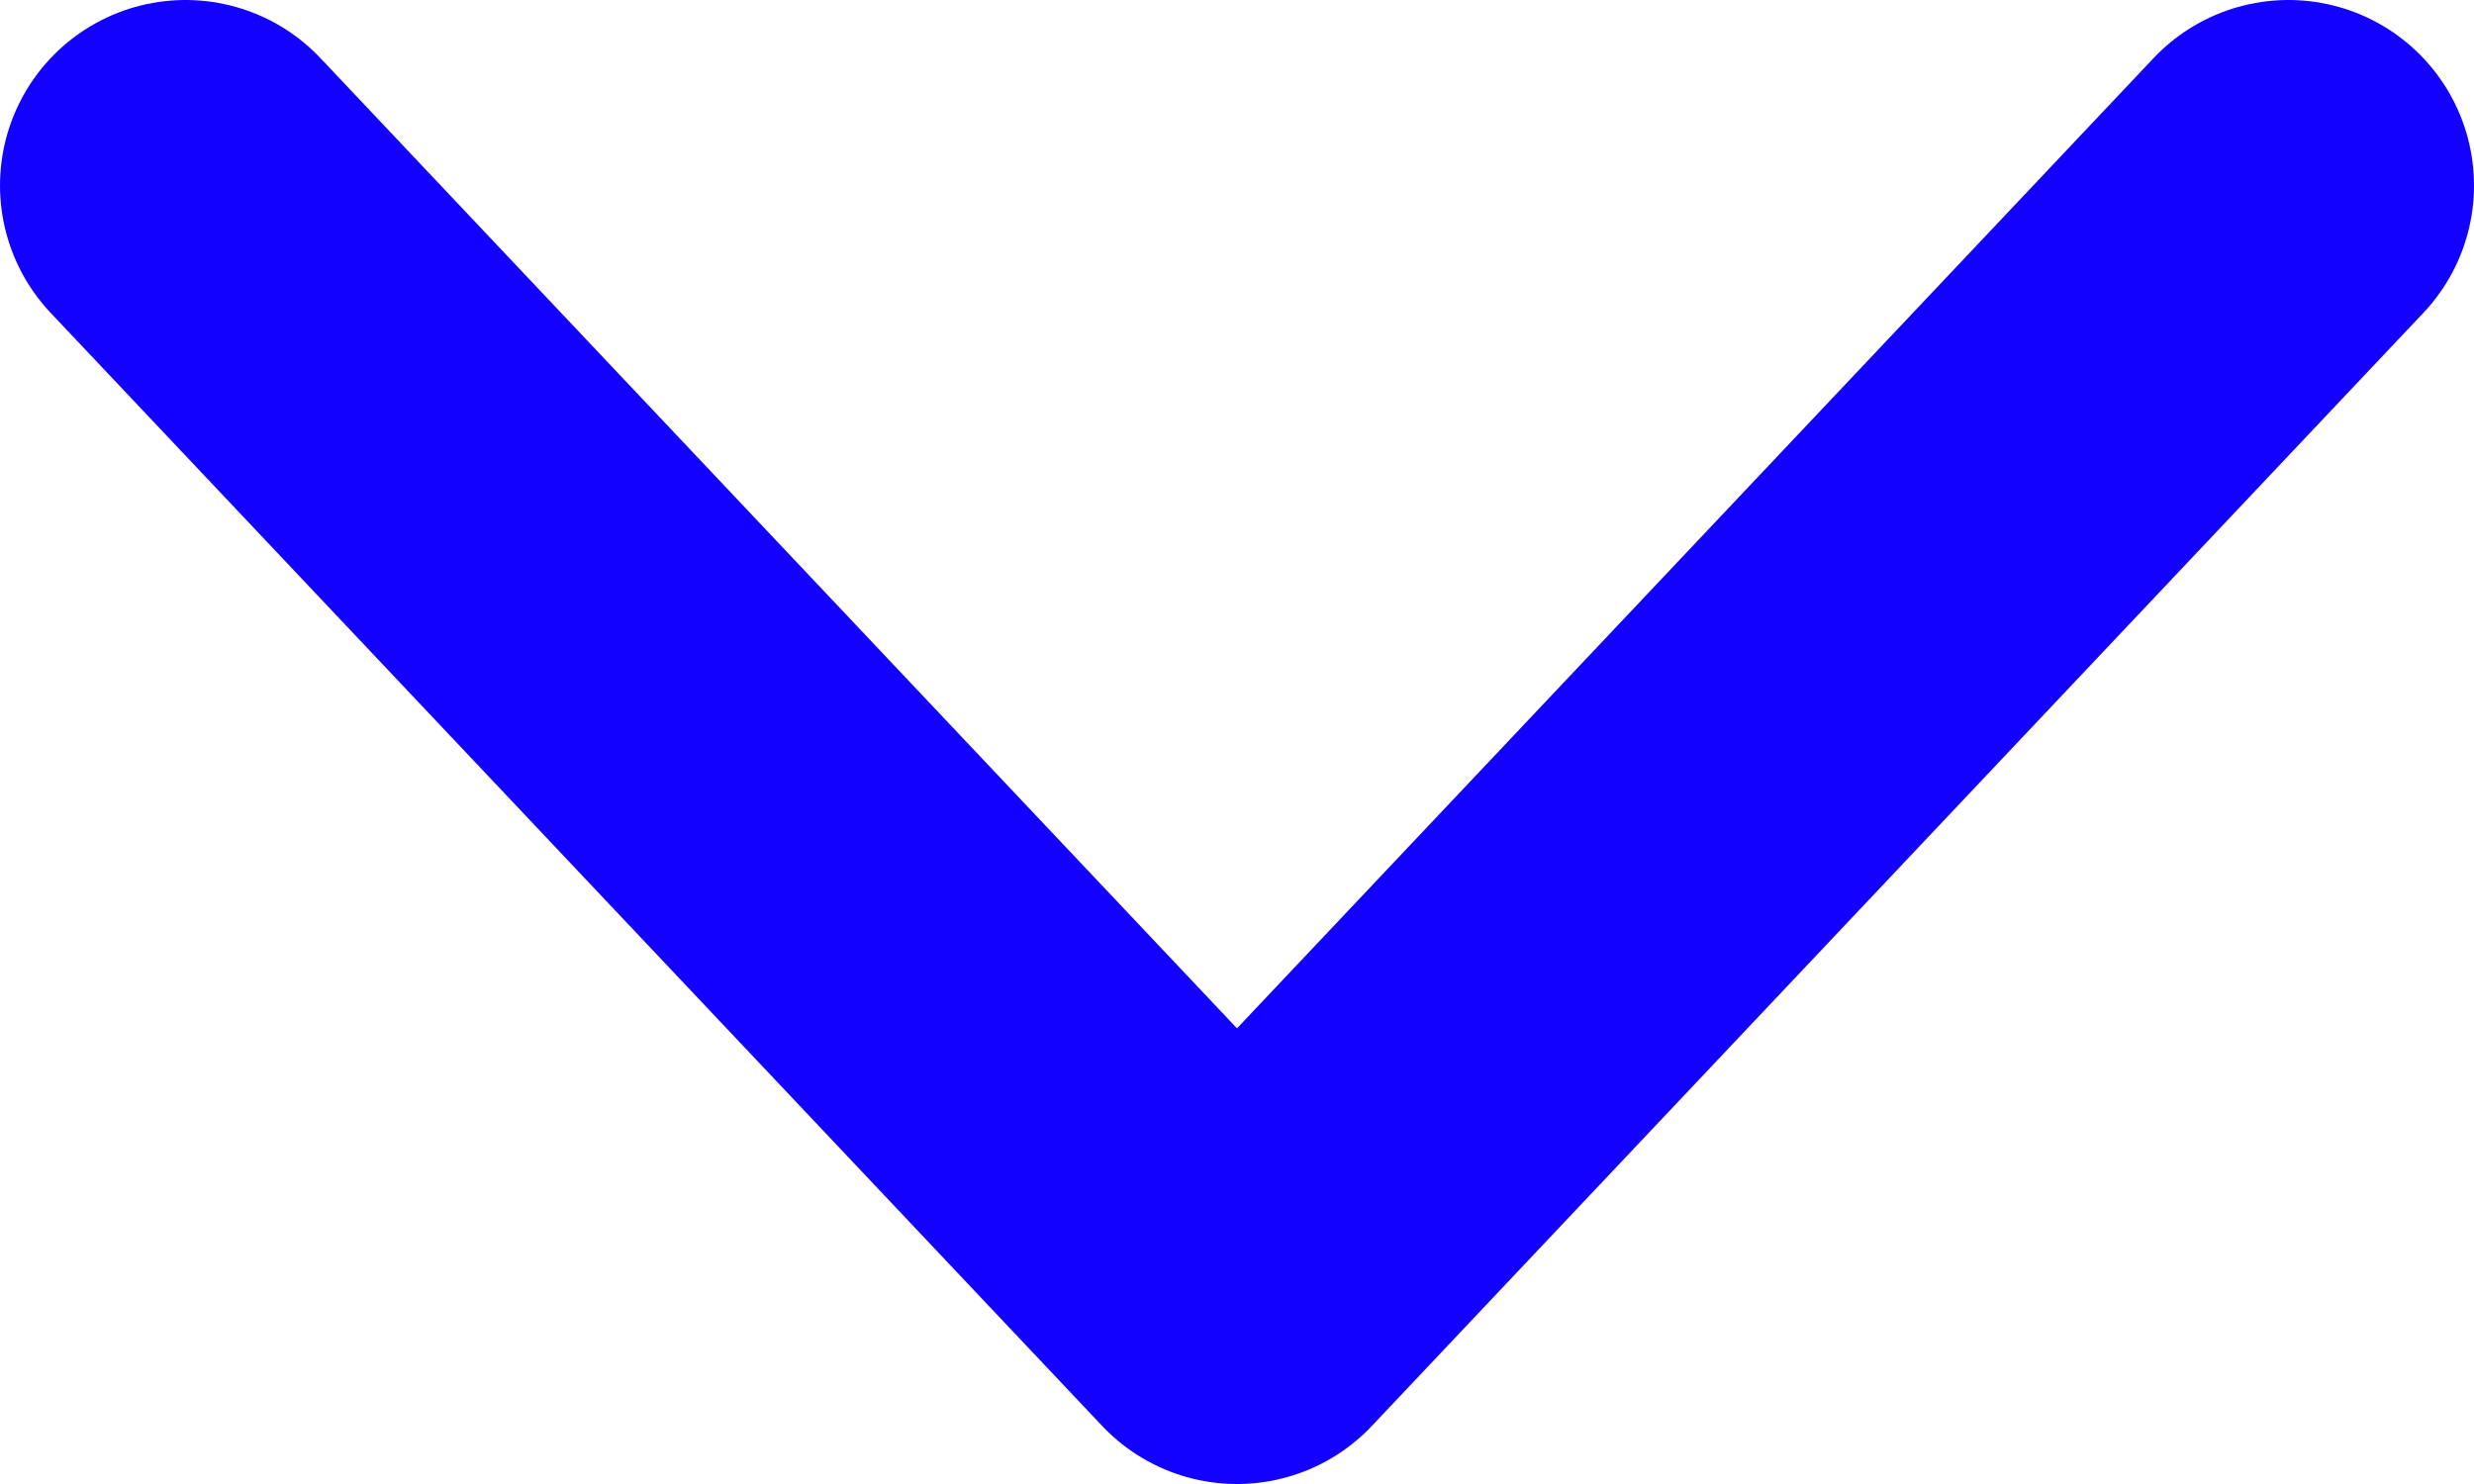 <svg width="10" height="6" viewBox="0 0 10 6" fill="none" xmlns="http://www.w3.org/2000/svg">
<path d="M0.75 0.75L5 5.25L9.25 0.75" stroke="#1301FF" stroke-width="1.5" stroke-linecap="round" stroke-linejoin="round"/>
</svg>
